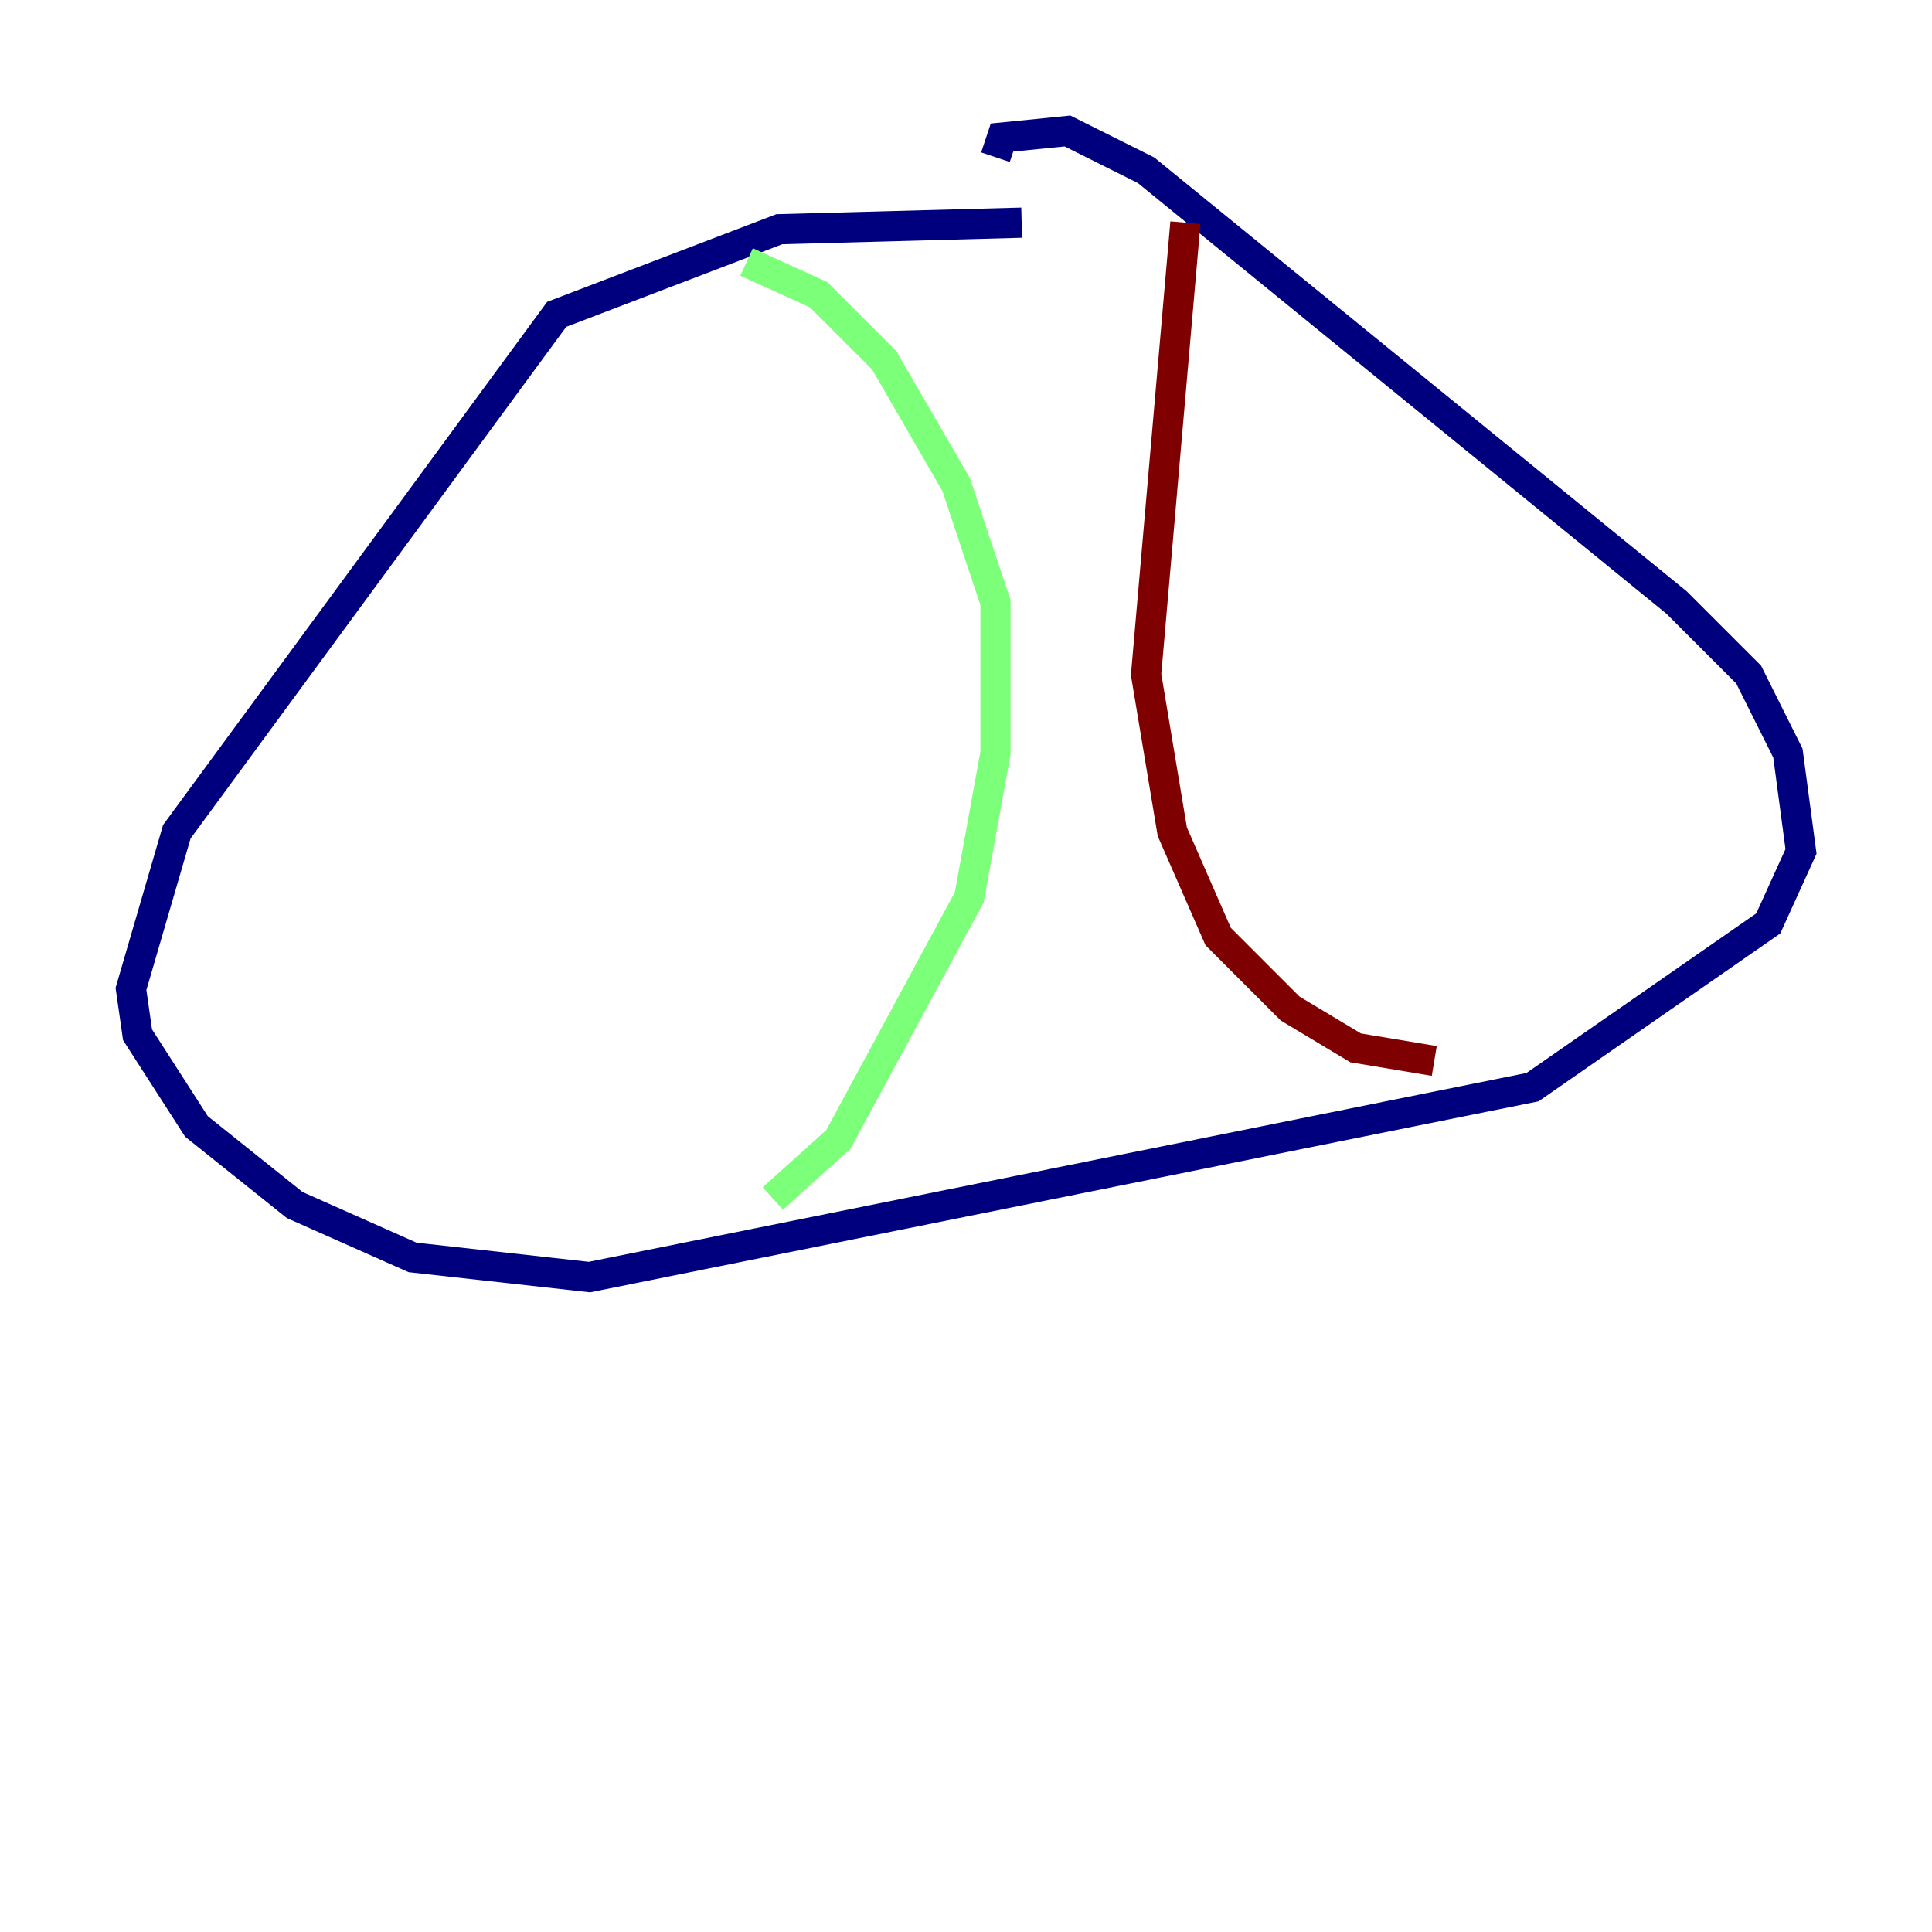 <?xml version="1.0" encoding="utf-8" ?>
<svg baseProfile="tiny" height="128" version="1.2" viewBox="0,0,128,128" width="128" xmlns="http://www.w3.org/2000/svg" xmlns:ev="http://www.w3.org/2001/xml-events" xmlns:xlink="http://www.w3.org/1999/xlink"><defs /><polyline fill="none" points="67.688,14.752 51.634,15.186 36.881,20.827 11.715,55.105 8.678,65.519 9.112,68.556 13.017,74.63 19.525,79.837 27.336,83.308 39.051,84.61 101.532,72.027 117.153,61.18 119.322,56.407 118.454,49.898 115.851,44.691 111.078,39.919 75.932,11.281 70.725,8.678 66.386,9.112 65.953,10.414" stroke="#00007f" stroke-width="2" /><polyline fill="none" points="49.464,17.356 54.237,19.525 58.576,23.864 63.349,32.108 65.953,39.919 65.953,49.898 64.217,59.444 55.539,75.498 51.2,79.403" stroke="#7cff79" stroke-width="2" /><polyline fill="none" points="78.536,14.752 75.932,44.691 77.668,55.105 80.705,62.047 85.478,66.82 89.817,69.424 95.024,70.291" stroke="#7f0000" stroke-width="2" /></svg>